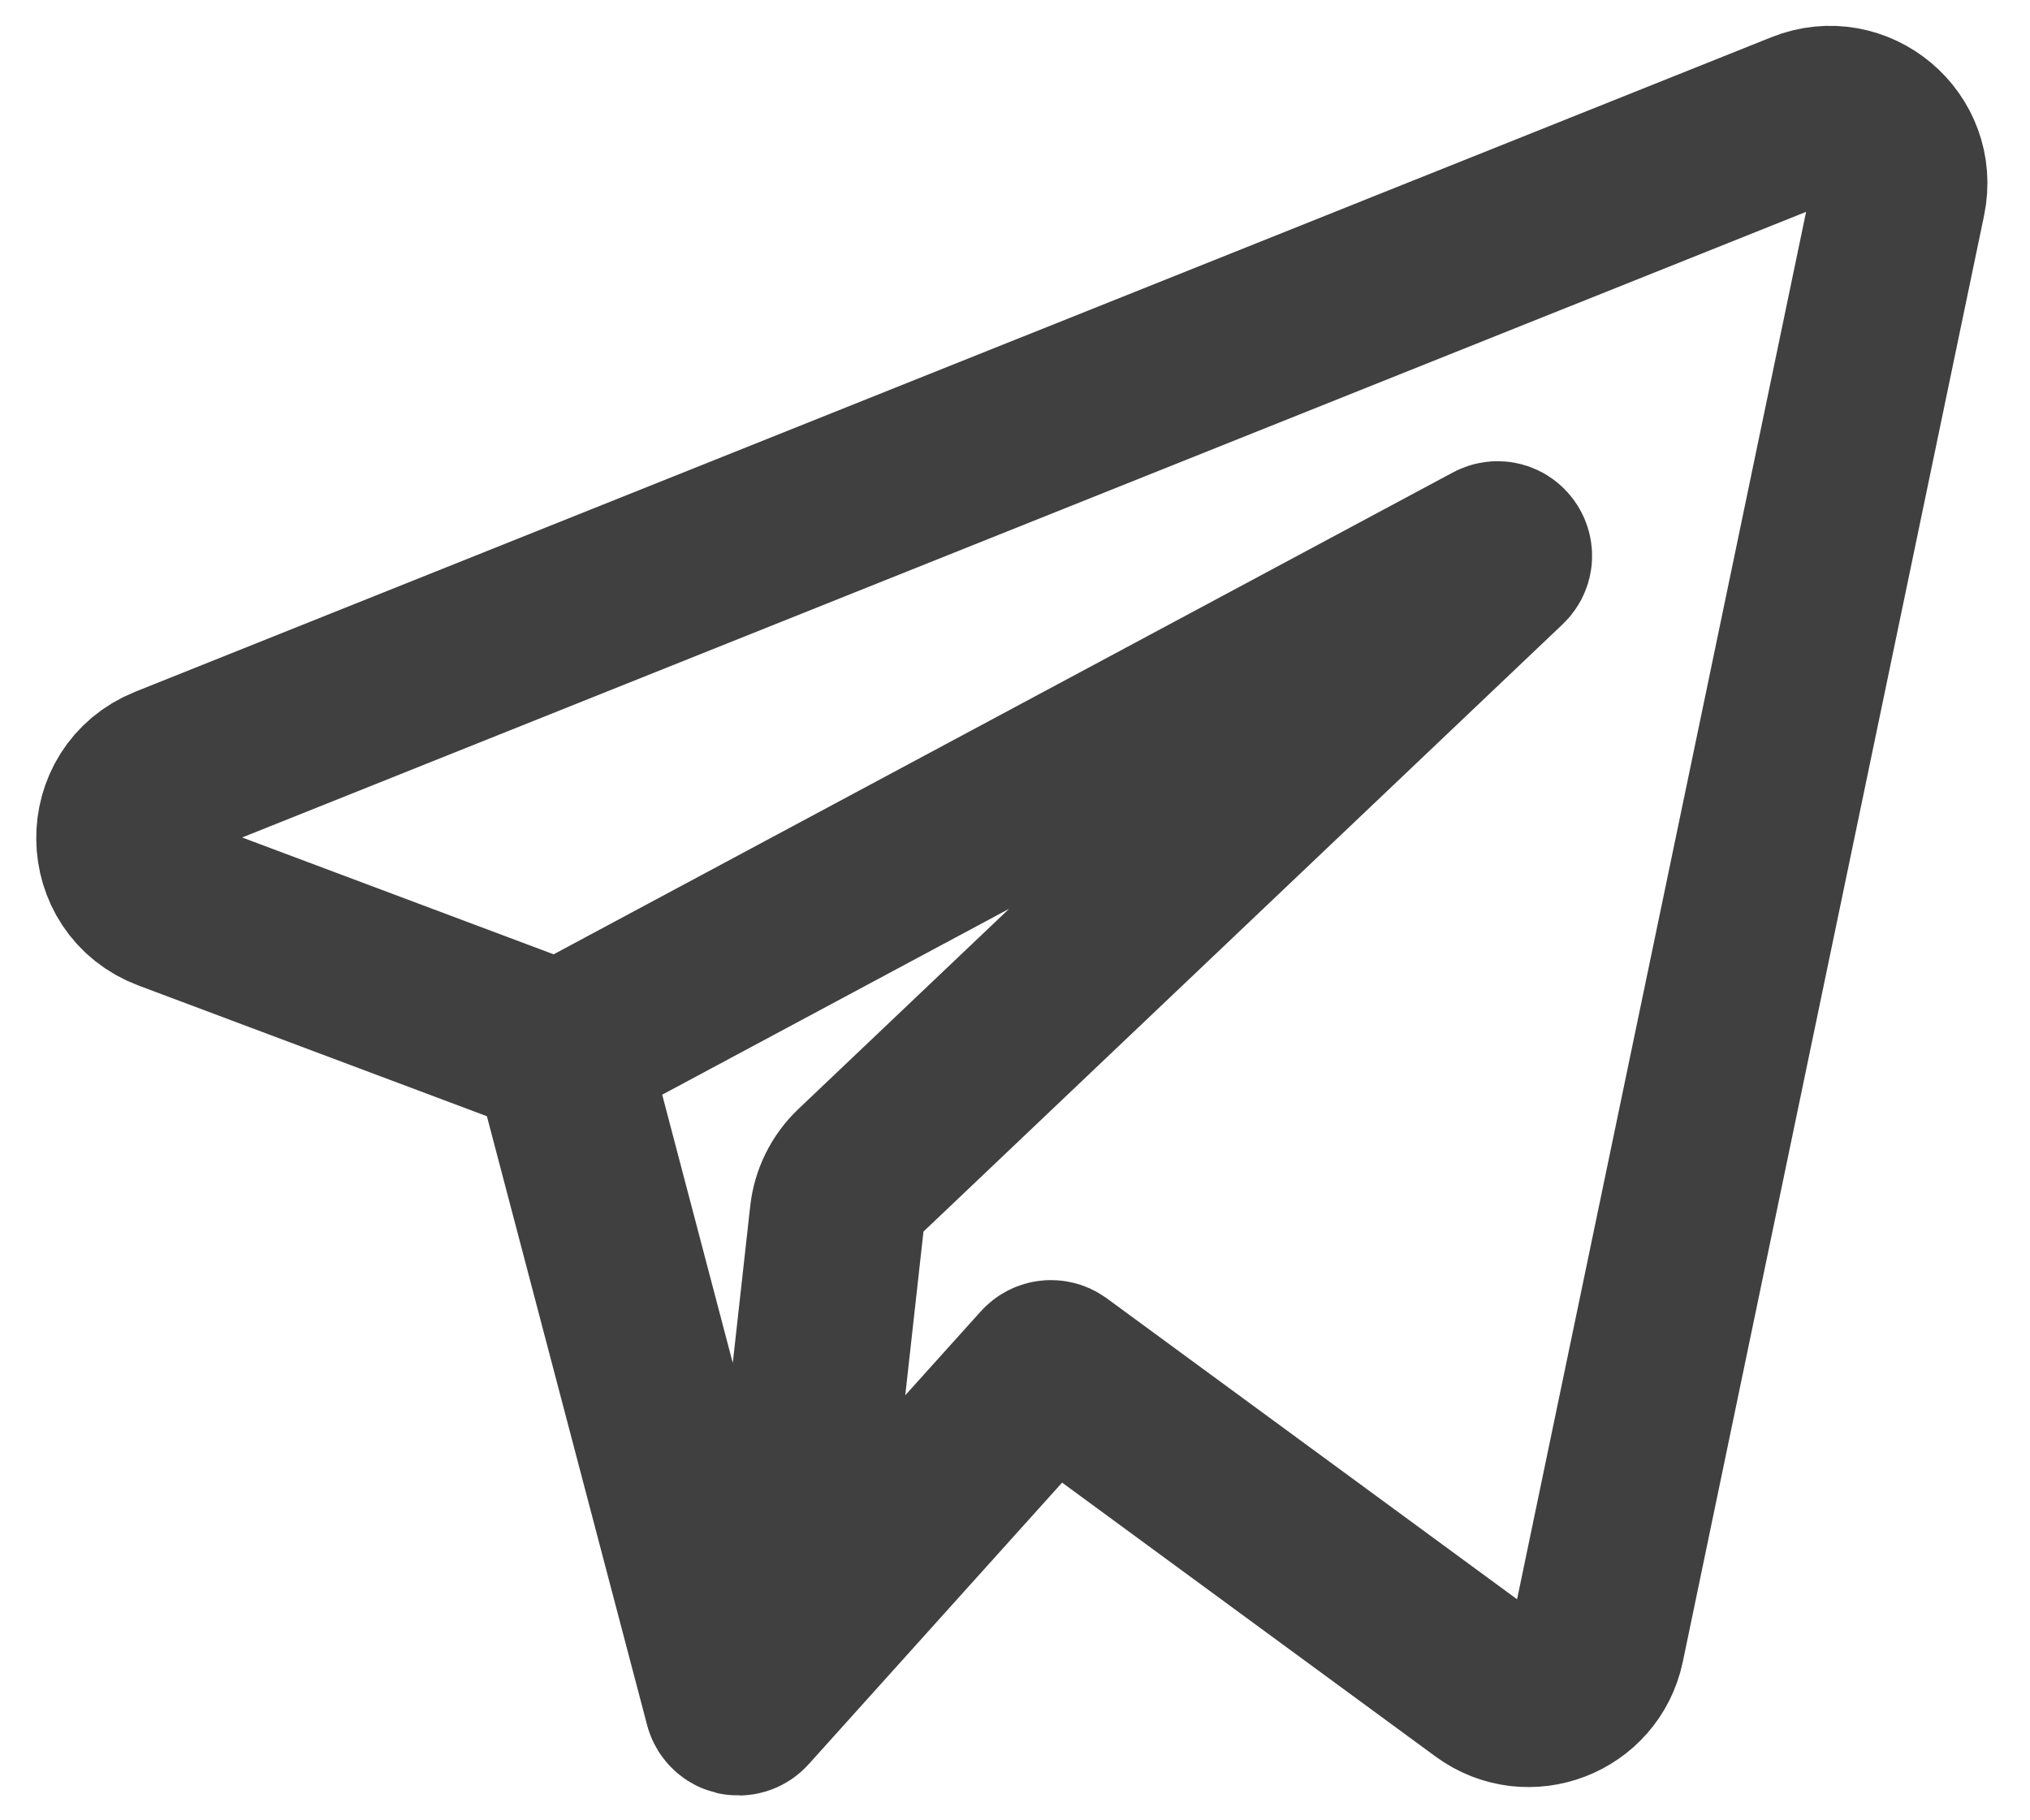 <svg width="29" height="26" viewBox="0 0 29 26" fill="none" xmlns="http://www.w3.org/2000/svg">
<path d="M8 15L10.453 24.321C10.473 24.398 10.571 24.422 10.624 24.362L14.94 19.567C14.974 19.529 15.031 19.523 15.073 19.553L21.247 24.081C21.833 24.511 22.669 24.191 22.817 23.478L27.12 2.825C27.283 2.044 26.51 1.396 25.77 1.692L2.396 11.041C1.548 11.381 1.562 12.586 2.417 12.906L8 15ZM8 15L21.346 7.85C21.449 7.795 21.547 7.931 21.462 8.011L12.265 16.748C12.094 16.911 11.986 17.129 11.96 17.363L11.5 21.5" stroke="#404040" stroke-width="2.5" stroke-linecap="round"/>
</svg>
